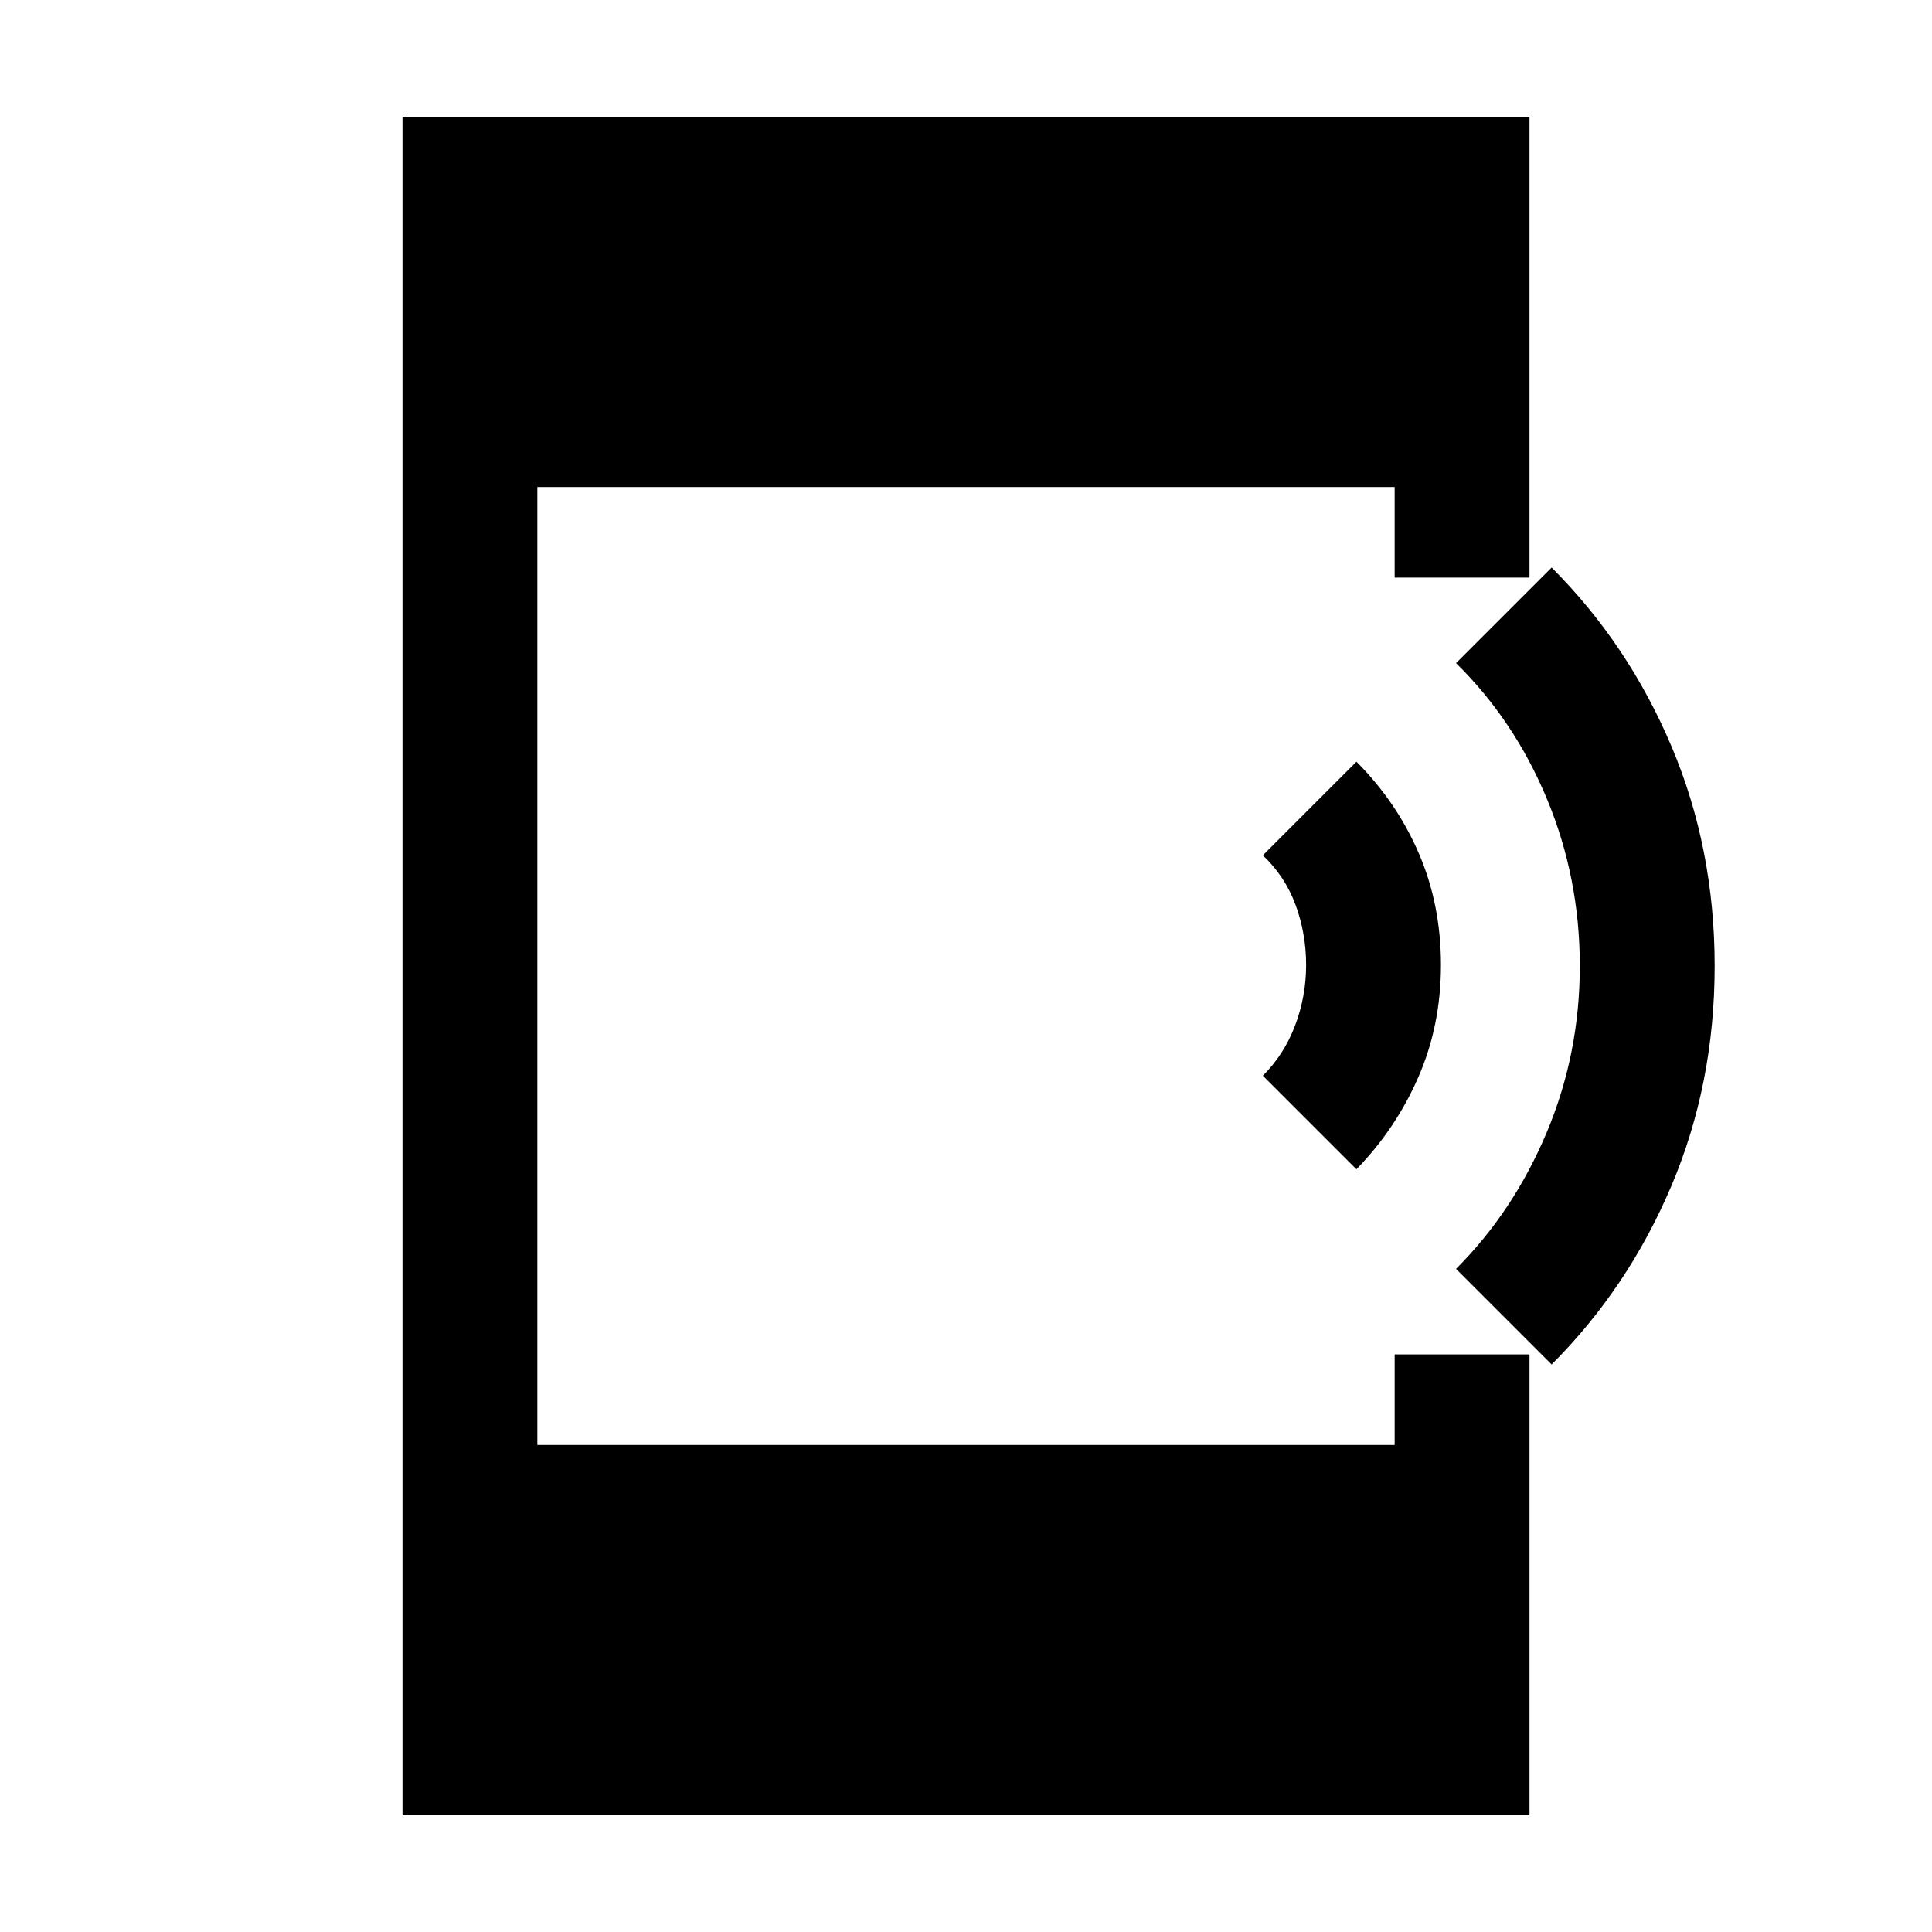 <svg xmlns="http://www.w3.org/2000/svg" height="20" viewBox="0 -960 960 960" width="20"><path d="m674-379-46.5-46.5q10.58-10.52 16.04-24.97Q649-464.93 649-480.5t-5.21-29.78q-5.21-14.2-16.29-24.72l46.5-46.5q20 20 31 45.5t11 55.5q0 30-11.25 55.75T674-379Zm97 97-47.5-47.5q28.5-28.5 45-67.68Q785-436.36 785-480q0-43.64-16.25-82.82Q752.5-602 723.5-630.5L771-678q38 38 59.5 88.75T852-480q0 58.5-21.5 109.25T771-282ZM200-58v-844h560v229h-67v-45H267v476h426v-45h67v229H200Z"/></svg>